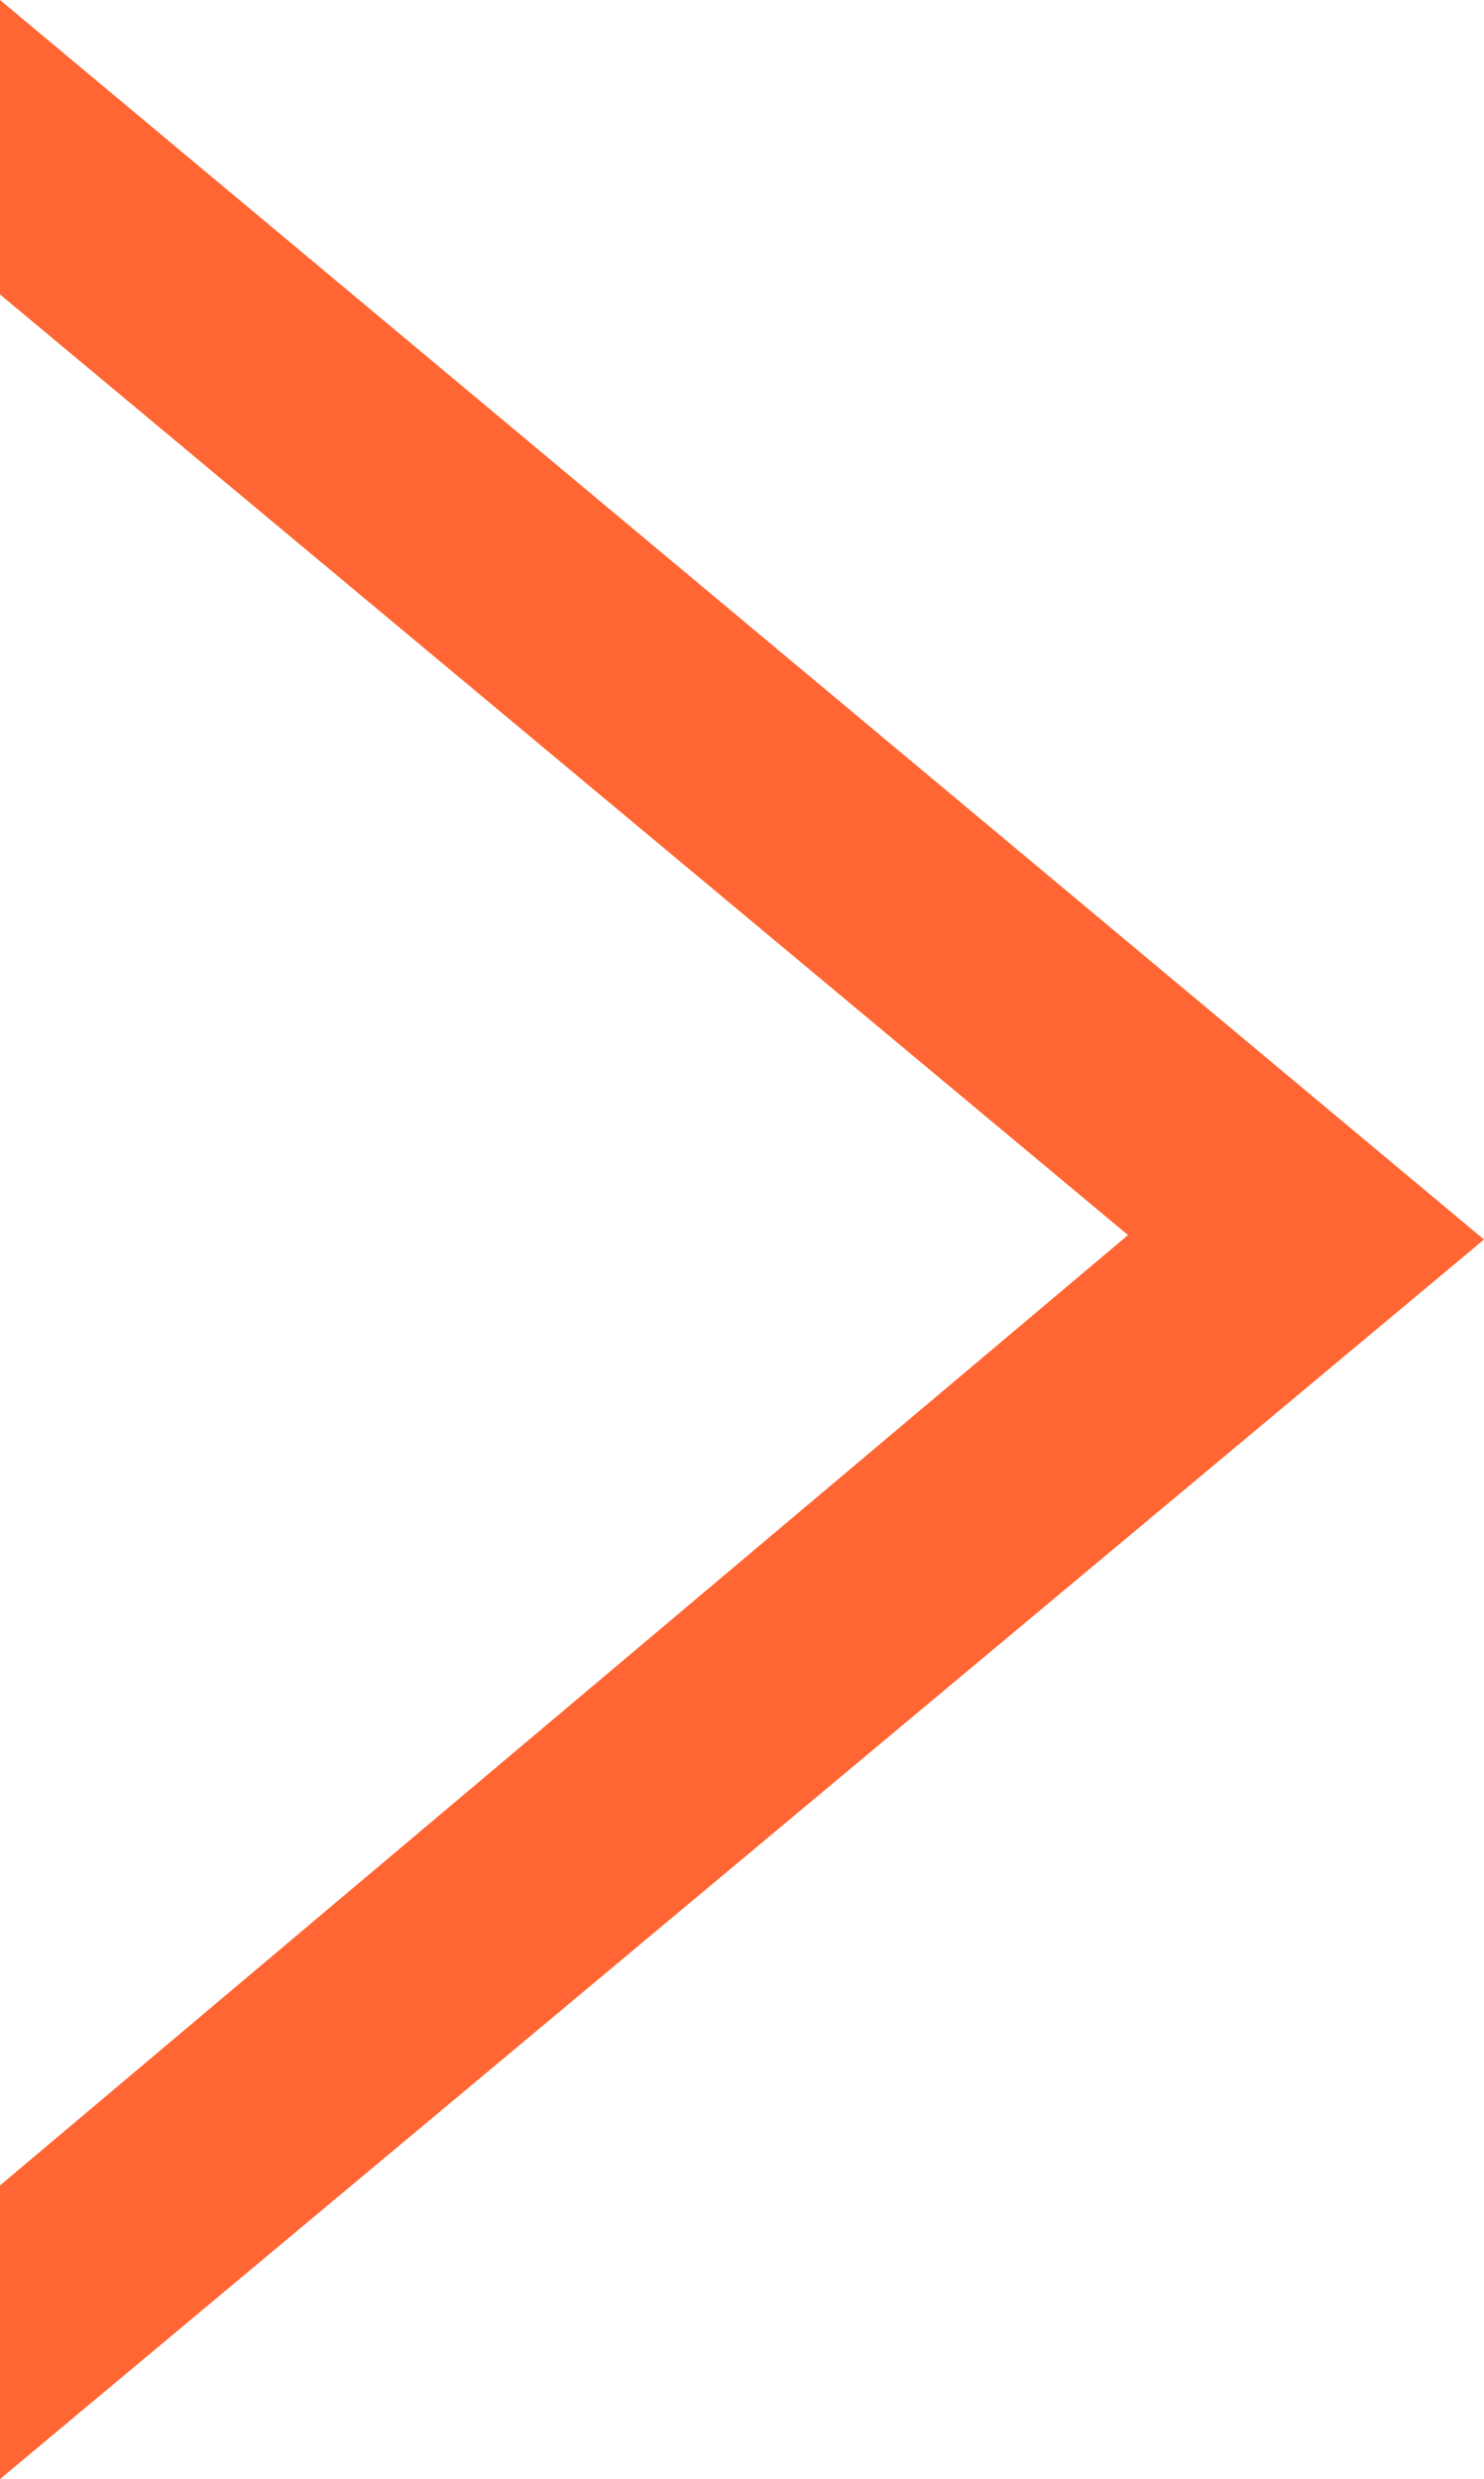 <?xml version="1.0" encoding="utf-8"?>
<!-- Generator: Adobe Illustrator 17.0.0, SVG Export Plug-In . SVG Version: 6.00 Build 0)  -->
<!DOCTYPE svg PUBLIC "-//W3C//DTD SVG 1.1//EN" "http://www.w3.org/Graphics/SVG/1.1/DTD/svg11.dtd">
<svg version="1.1" id="Слой_1" xmlns="http://www.w3.org/2000/svg" xmlns:xlink="http://www.w3.org/1999/xlink" x="0px" y="0px"
	 width="17.968px" height="30px" viewBox="-2.586 -0.661 17.968 30" enable-background="new -2.586 -0.661 17.968 30"
	 xml:space="preserve">
<path fill="#FF6633" d="M11.072,14.285L-2.586,2.902v-3.563l17.968,15l-17.968,15v-3.553L11.072,14.285z"/>
</svg>
